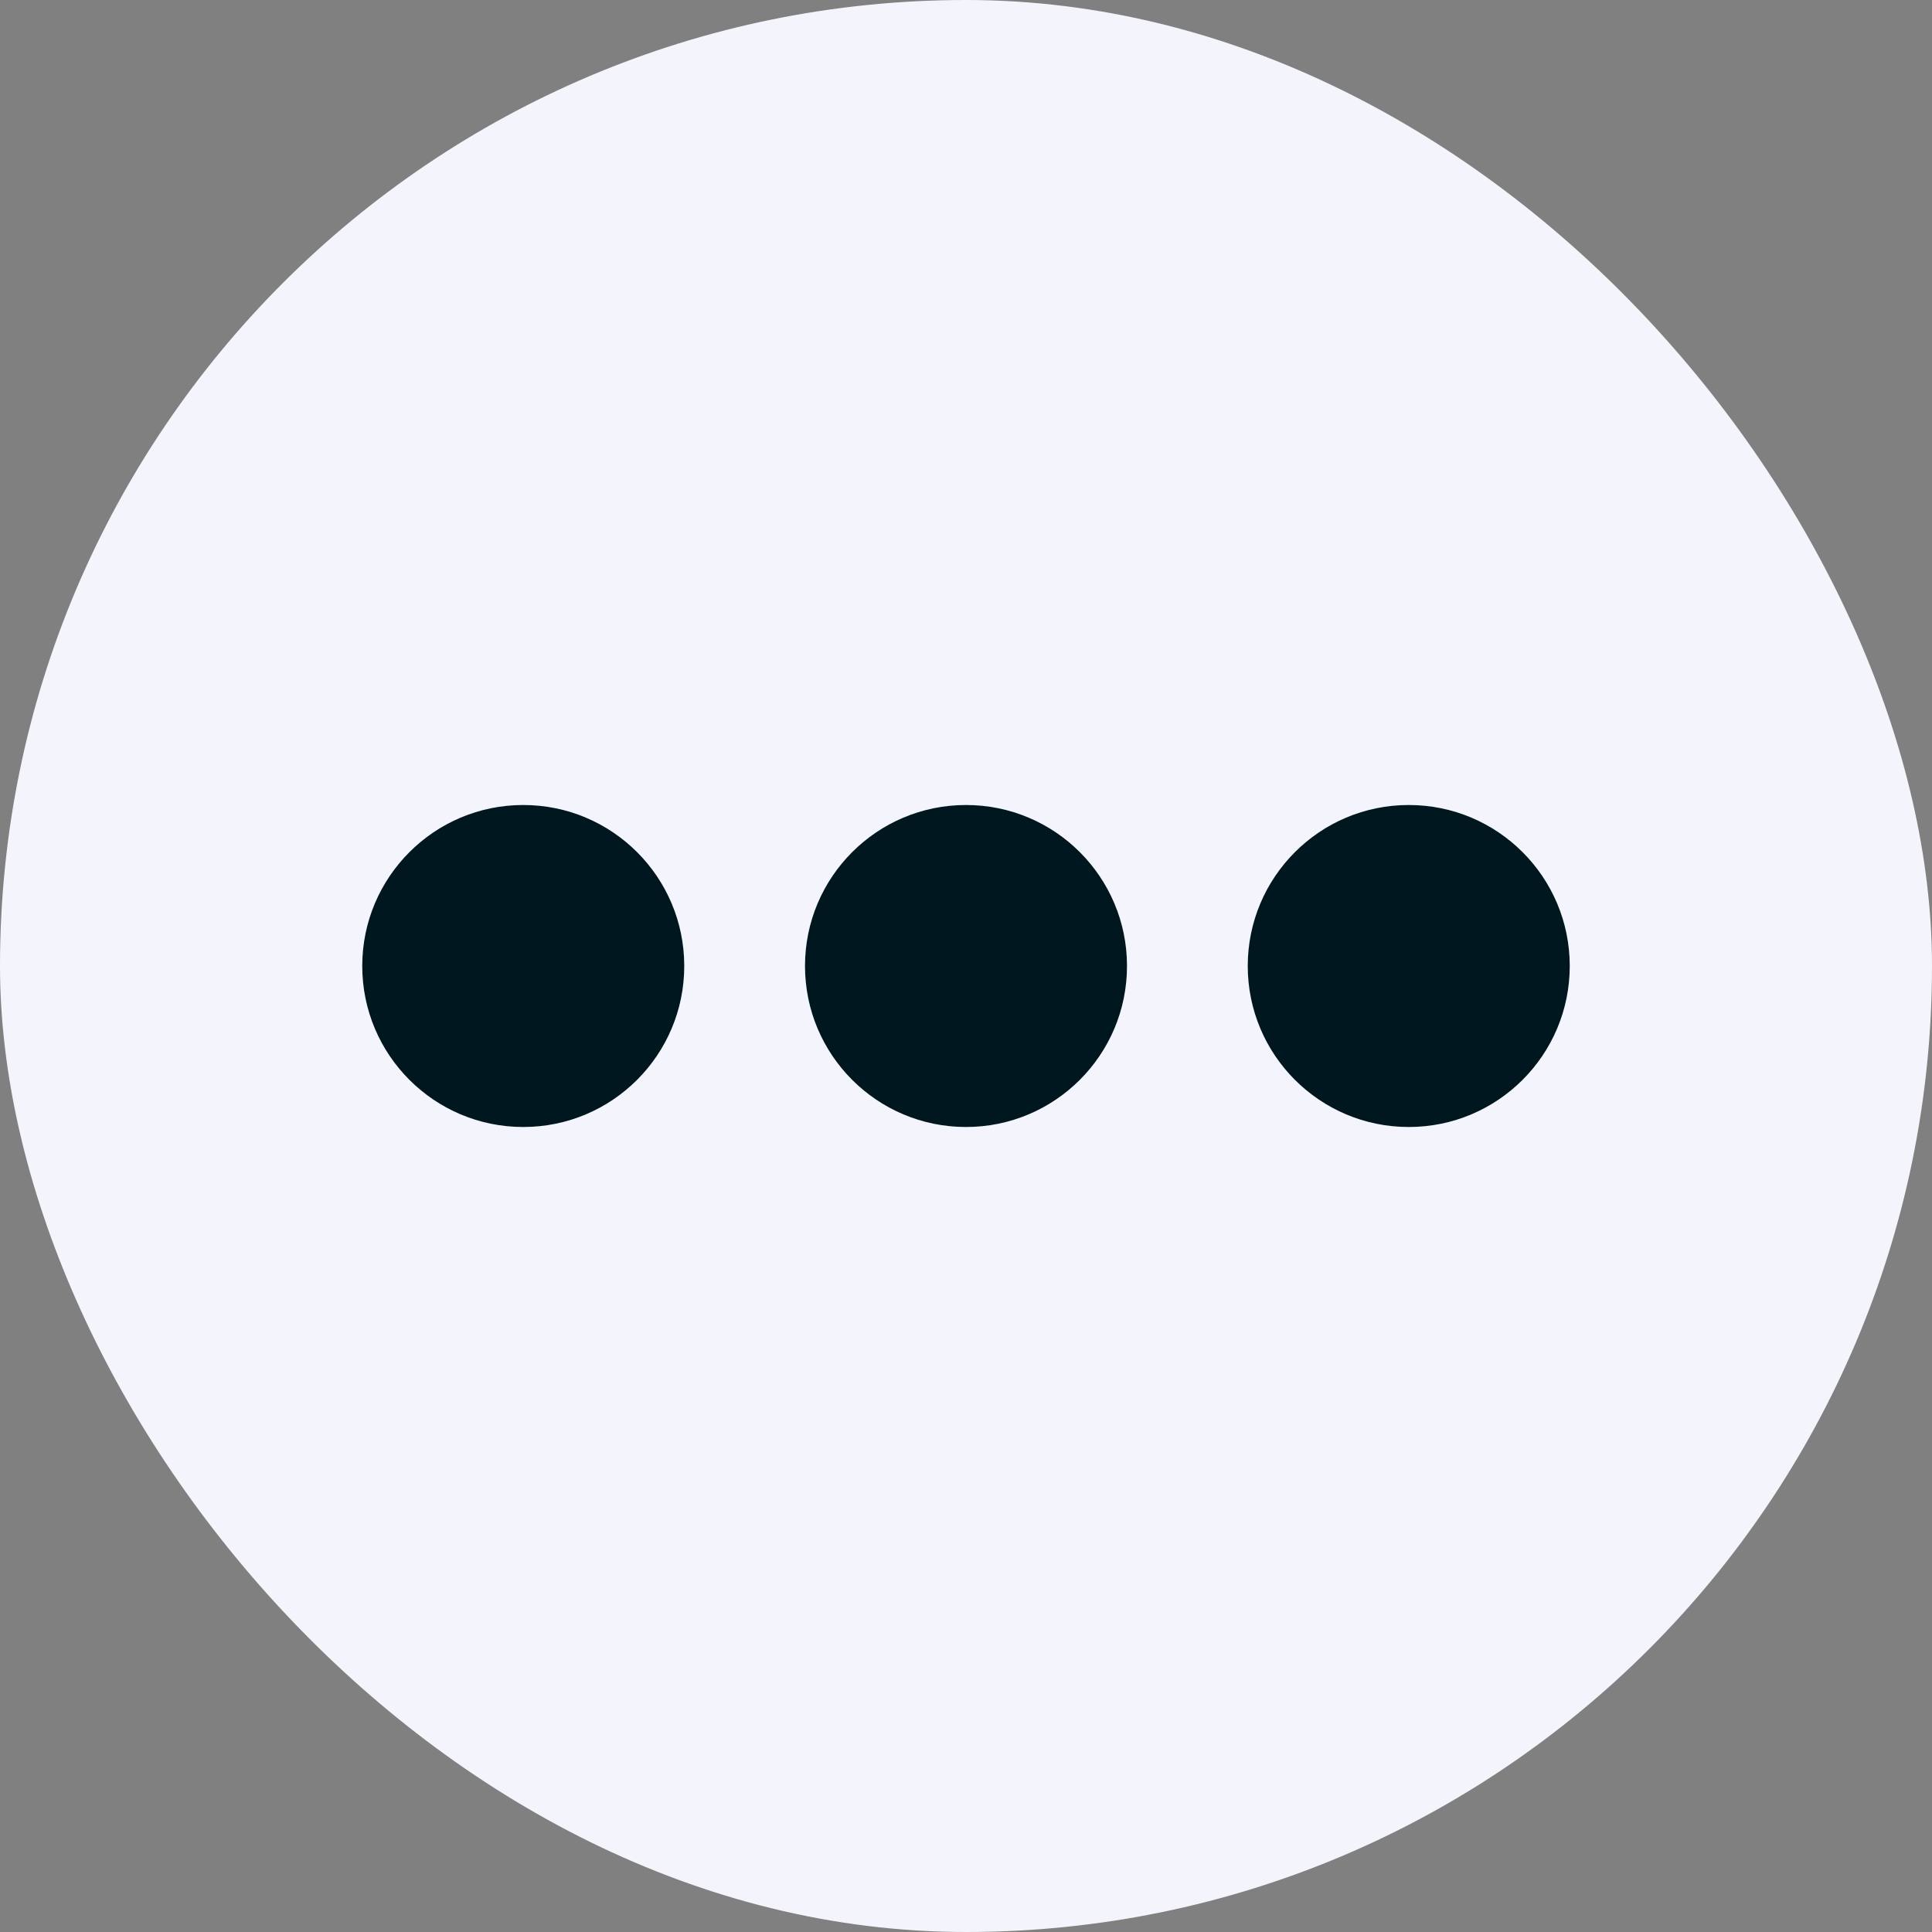 <svg width="48" height="48" viewBox="0 0 48 48" fill="none" xmlns="http://www.w3.org/2000/svg">
    <rect x="0" y="0" width="48" height="48" fill="#808080" stroke="none"/>
    <rect width="48" height="48" rx="24" fill="#F4F5FC"/>
    <circle cx="13" cy="24" r="4" fill="#00171F"/>
    <circle cx="24" cy="24" r="4" fill="#00171F"/>
    <circle cx="35" cy="24" r="4" fill="#00171F"/>
</svg>
